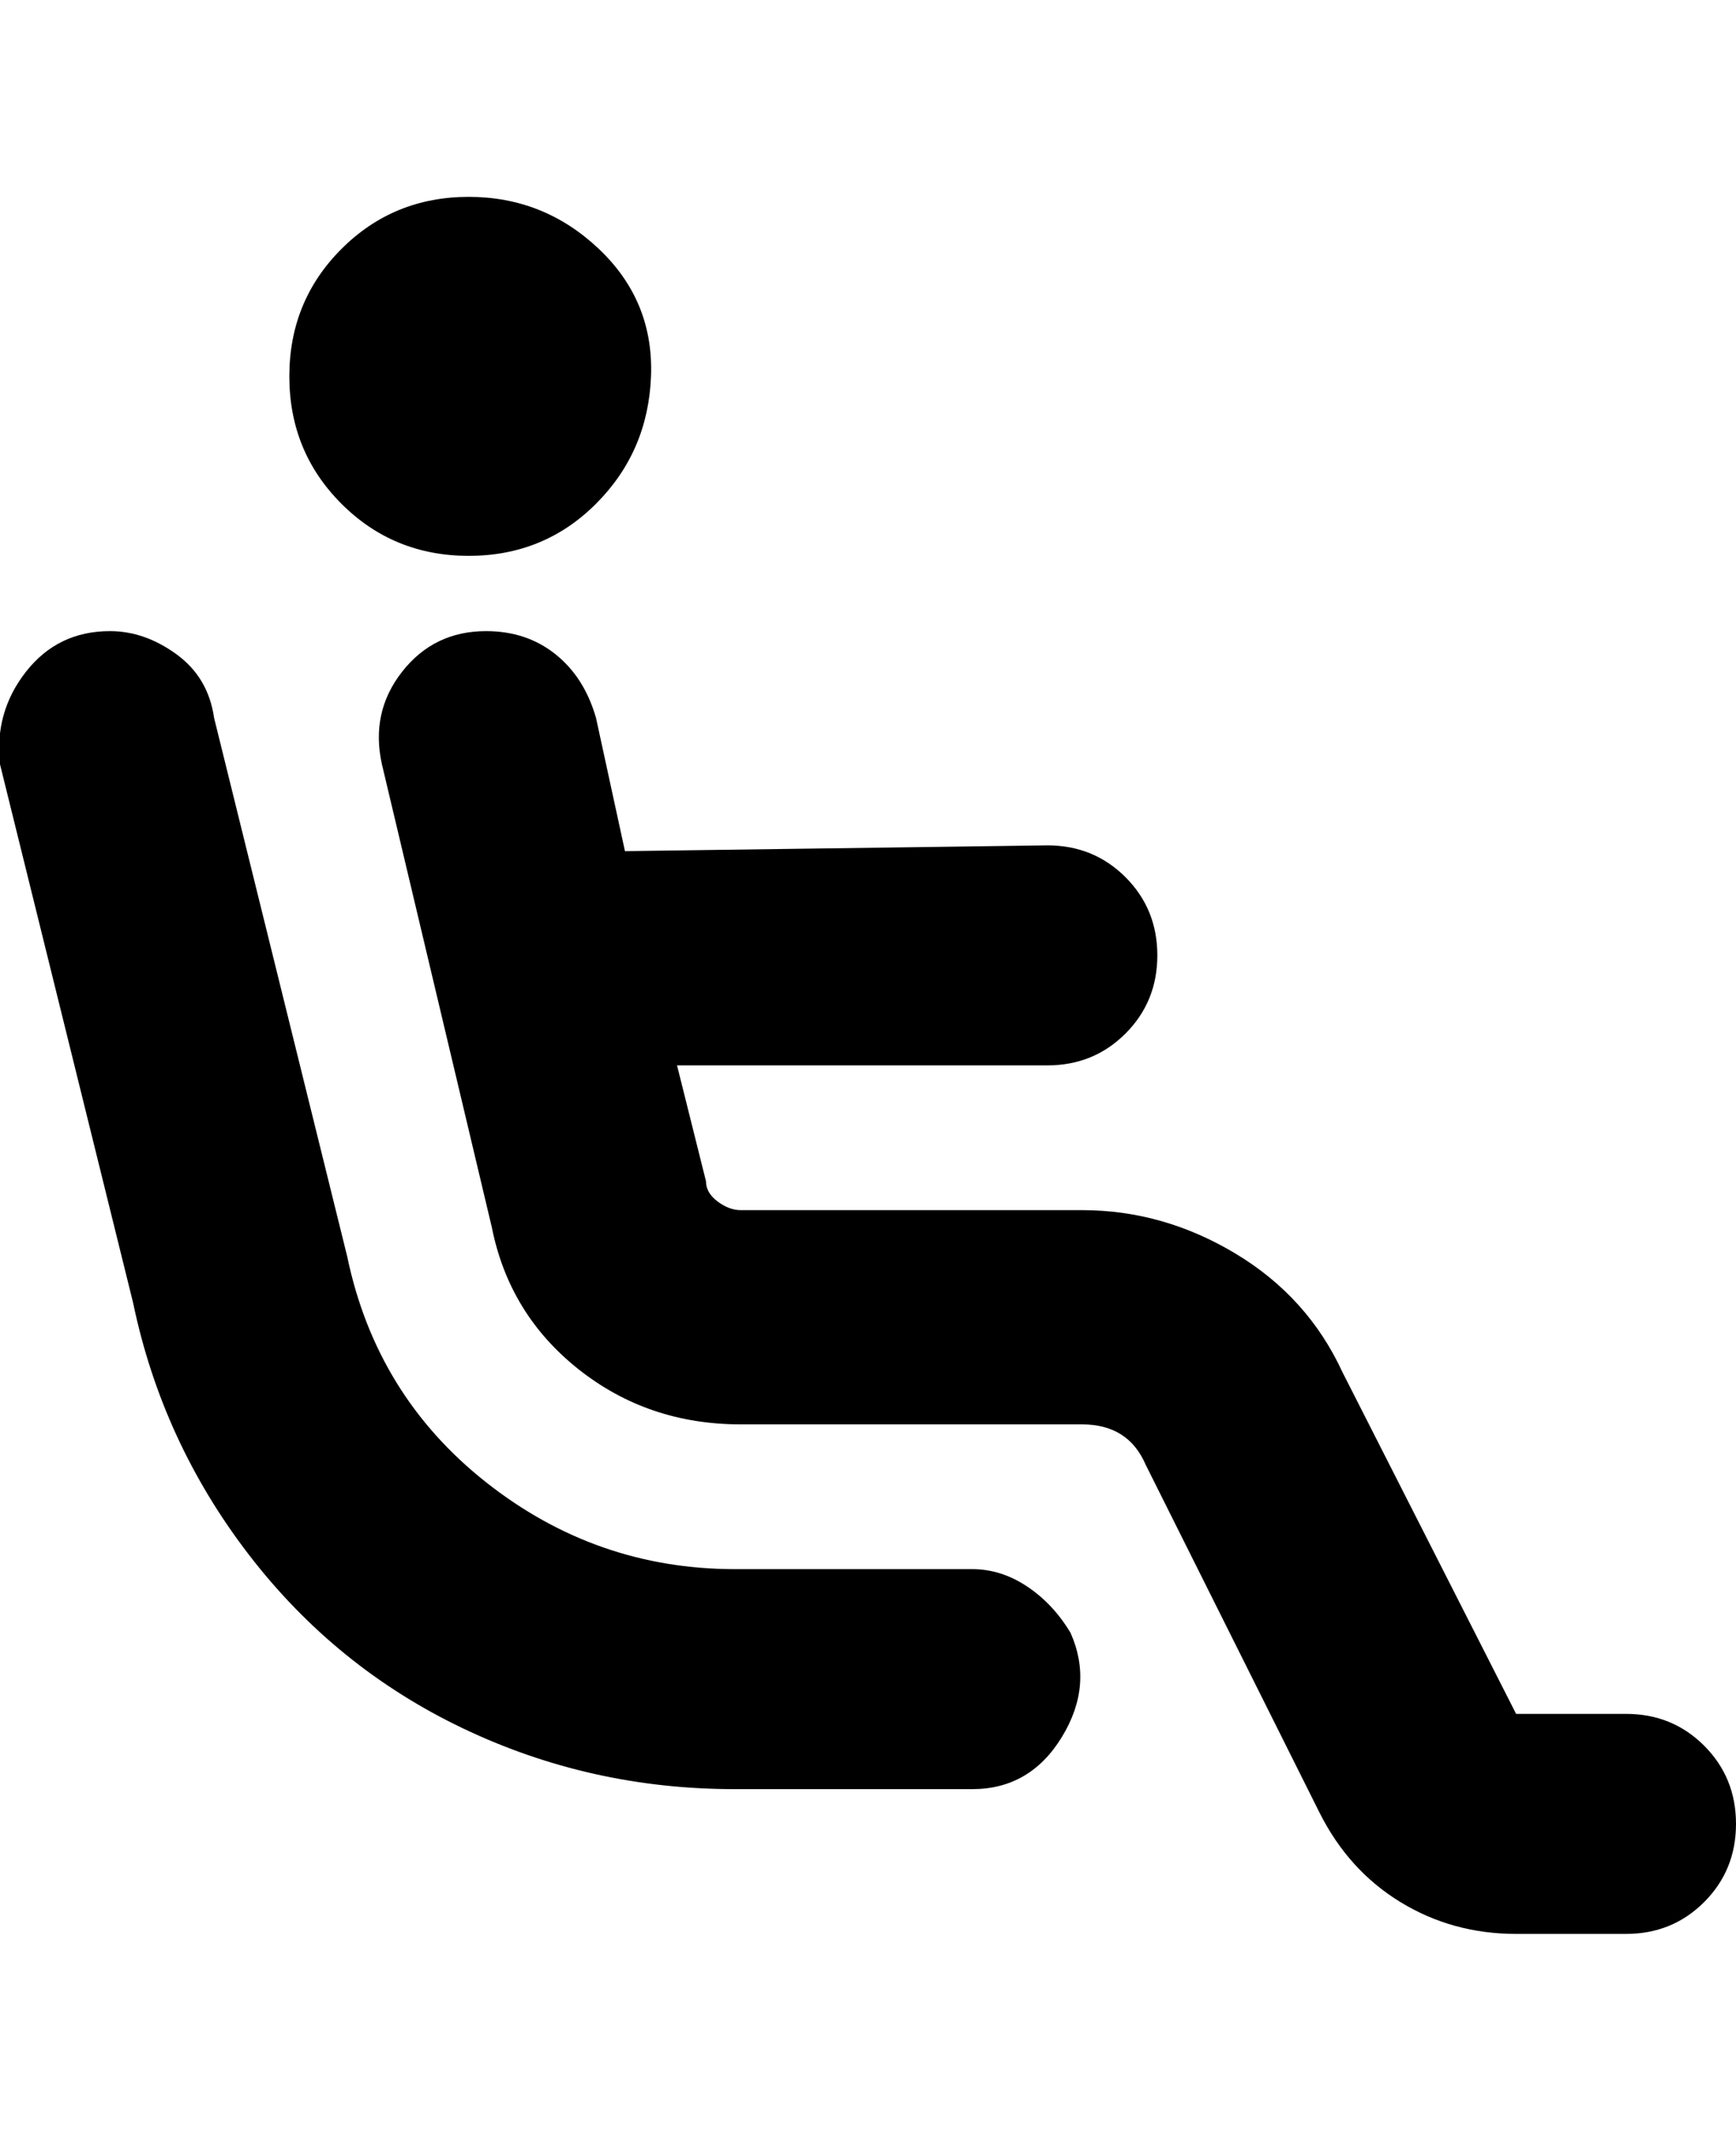 <svg viewBox="0 0 300 368" xmlns="http://www.w3.org/2000/svg"><path d="M50 65q0-13 9-22t22-9q13 0 22.5 9t9 22q-.5 13-9.5 22t-22 9q-13 0-22-9t-9-22zm231 231h-19l-30-59q-6-13-18.5-20.5T187 209h-59q-2 0-4-1.5t-2-3.5l-5-20h64q8 0 13.5-5.5T200 165q0-8-5.5-13.5T181 146l-73 1-5-23q-2-7-7-11t-12-4q-9 0-14.5 7T66 132l19 80q3 15 15 24.5t28 9.5h59q8 0 11 7l30 60q5 10 14 15.5t20 5.5h19q8 0 13.5-5.5T300 315q0-8-5.5-13.5T281 296zm-113-25h-41q-24 0-43-15t-24-39l-23-93q-1-7-6.5-11T19 109q-9 0-14.5 7T0 132l23 93q5 24 20 43.5t37 30q22 10.5 47 10.5h41q10 0 15.5-9t1.5-18q-3-5-7.5-8t-9.5-3z"/></svg>